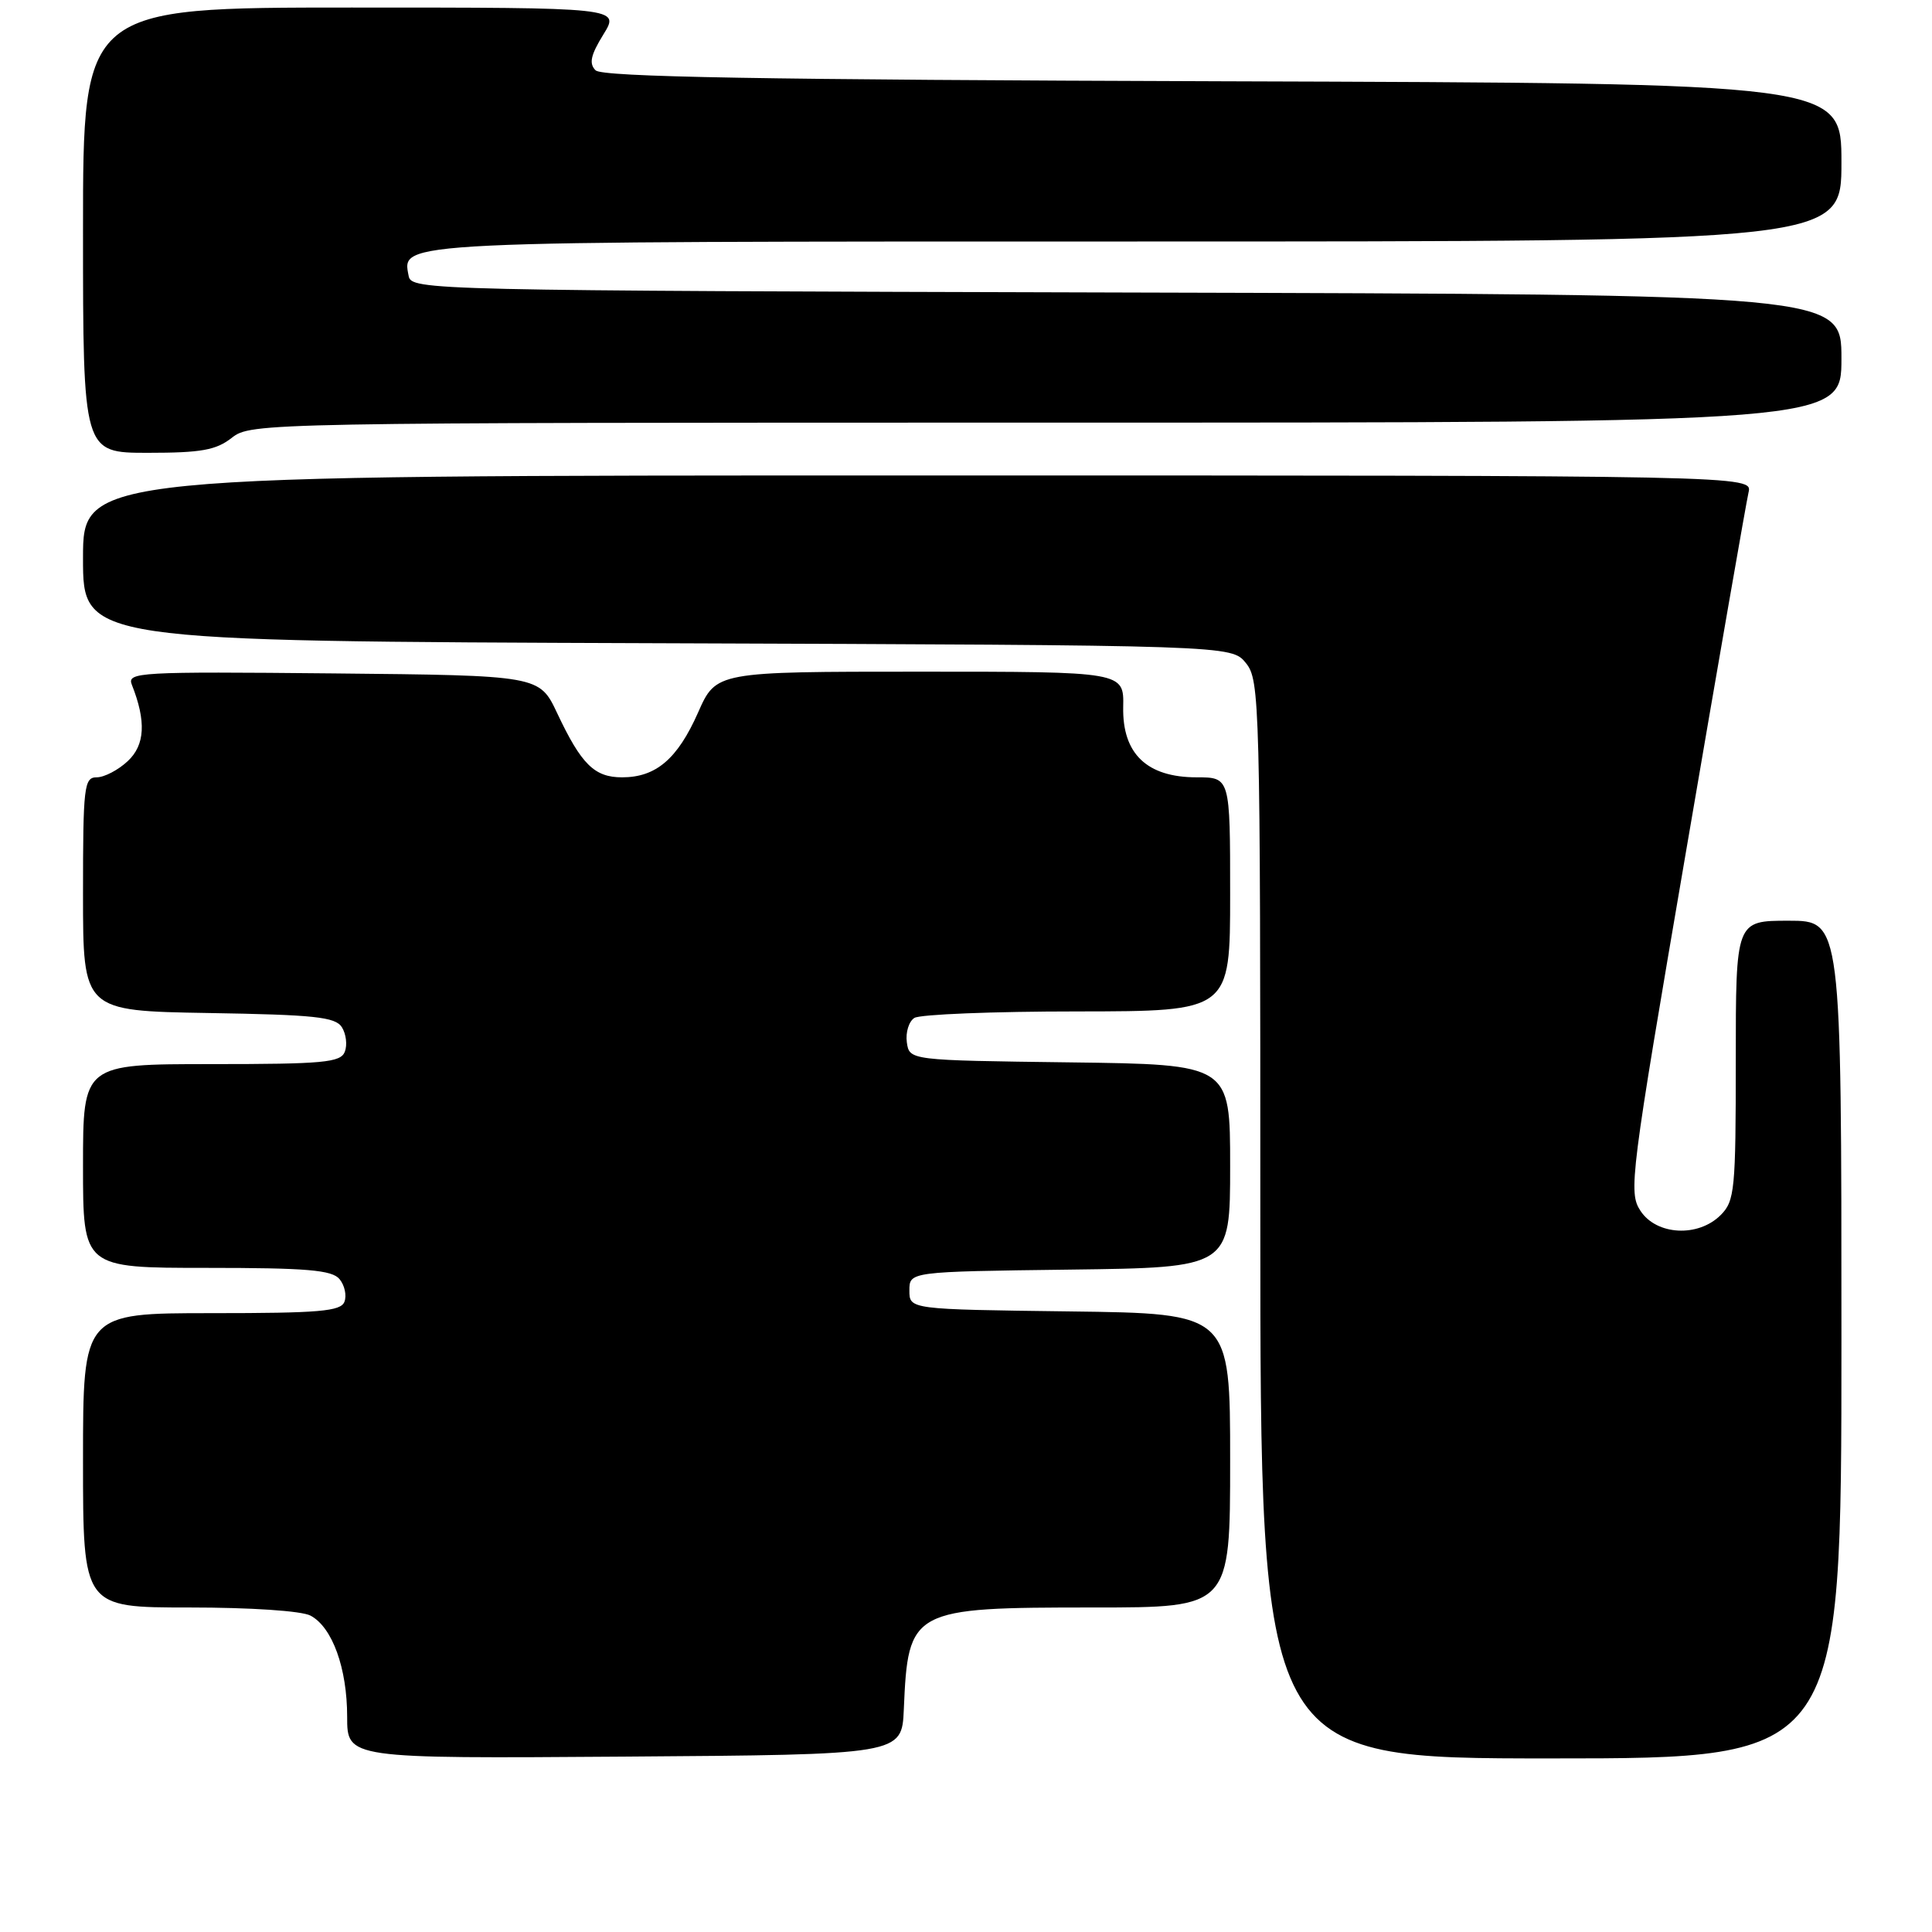 <?xml version="1.0" encoding="UTF-8" standalone="no"?>
<!DOCTYPE svg PUBLIC "-//W3C//DTD SVG 1.1//EN" "http://www.w3.org/Graphics/SVG/1.1/DTD/svg11.dtd" >
<svg xmlns="http://www.w3.org/2000/svg" xmlns:xlink="http://www.w3.org/1999/xlink" version="1.1" viewBox="0 0 256 256">
 <g >
 <path fill="currentColor"
d=" M 119.76 226.50 C 120.33 213.21 120.71 213.00 144.95 213.00 C 163.00 213.00 163.00 213.00 163.00 193.52 C 163.00 174.04 163.00 174.04 141.75 173.77 C 120.50 173.50 120.50 173.50 120.50 171.00 C 120.50 168.50 120.50 168.50 141.75 168.23 C 163.00 167.96 163.00 167.96 163.00 154.50 C 163.00 141.04 163.00 141.04 141.75 140.77 C 120.50 140.50 120.50 140.50 120.16 138.11 C 119.98 136.80 120.43 135.34 121.16 134.88 C 121.90 134.41 131.61 134.02 142.75 134.02 C 163.00 134.00 163.00 134.00 163.00 118.50 C 163.00 103.00 163.00 103.00 158.56 103.00 C 151.97 103.00 148.71 99.88 148.83 93.69 C 148.93 89.00 148.93 89.00 121.91 89.00 C 94.89 89.00 94.89 89.00 92.50 94.41 C 89.77 100.57 86.92 103.00 82.43 103.00 C 78.76 103.00 77.03 101.29 73.83 94.50 C 71.47 89.50 71.47 89.50 44.12 89.23 C 18.32 88.98 16.81 89.07 17.47 90.73 C 19.39 95.58 19.22 98.72 16.92 100.86 C 15.66 102.04 13.81 103.00 12.81 103.00 C 11.14 103.00 11.00 104.20 11.00 118.48 C 11.00 133.95 11.00 133.95 27.64 134.23 C 41.67 134.46 44.44 134.75 45.30 136.11 C 45.86 137.00 46.04 138.46 45.69 139.36 C 45.14 140.79 42.88 141.00 28.03 141.00 C 11.00 141.00 11.00 141.00 11.00 154.50 C 11.00 168.00 11.00 168.00 27.38 168.00 C 40.65 168.00 43.99 168.28 44.99 169.49 C 45.67 170.31 45.96 171.66 45.64 172.49 C 45.16 173.76 42.31 174.00 28.03 174.00 C 11.00 174.00 11.00 174.00 11.00 193.50 C 11.00 213.00 11.00 213.00 25.07 213.00 C 33.23 213.00 39.98 213.45 41.15 214.08 C 44.04 215.62 46.00 221.05 46.00 227.48 C 46.00 233.02 46.00 233.02 82.75 232.76 C 119.50 232.50 119.50 232.50 119.76 226.50 Z  M 244.00 177.50 C 244.00 122.00 244.00 122.00 237.00 122.00 C 230.00 122.00 230.00 122.00 230.00 140.50 C 230.00 157.67 229.86 159.14 228.00 161.00 C 225.02 163.98 219.50 163.69 217.37 160.44 C 215.76 157.98 216.01 155.99 223.43 112.69 C 227.68 87.83 231.40 66.49 231.69 65.25 C 232.22 63.00 232.22 63.00 121.61 63.00 C 11.00 63.00 11.00 63.00 11.00 73.98 C 11.00 84.96 11.00 84.96 87.09 85.23 C 163.18 85.50 163.18 85.50 165.09 87.86 C 166.93 90.14 167.00 92.81 167.00 161.61 C 167.00 233.00 167.00 233.00 205.50 233.00 C 244.00 233.00 244.00 233.00 244.00 177.50 Z  M 30.73 58.00 C 33.23 56.03 34.78 56.00 138.63 56.00 C 244.00 56.00 244.00 56.00 244.00 47.51 C 244.00 39.01 244.00 39.01 149.26 38.76 C 56.51 38.51 54.52 38.46 54.15 36.57 C 53.26 31.93 51.68 32.00 150.69 32.00 C 244.00 32.00 244.00 32.00 244.00 21.52 C 244.00 11.03 244.00 11.03 162.05 10.77 C 100.85 10.57 79.80 10.20 78.92 9.32 C 78.02 8.42 78.26 7.31 79.95 4.57 C 82.16 1.00 82.16 1.00 46.58 1.00 C 11.00 1.00 11.00 1.00 11.00 30.50 C 11.00 60.00 11.00 60.00 19.59 60.00 C 26.67 60.00 28.63 59.65 30.73 58.00 Z "/>
</g>
</svg>
